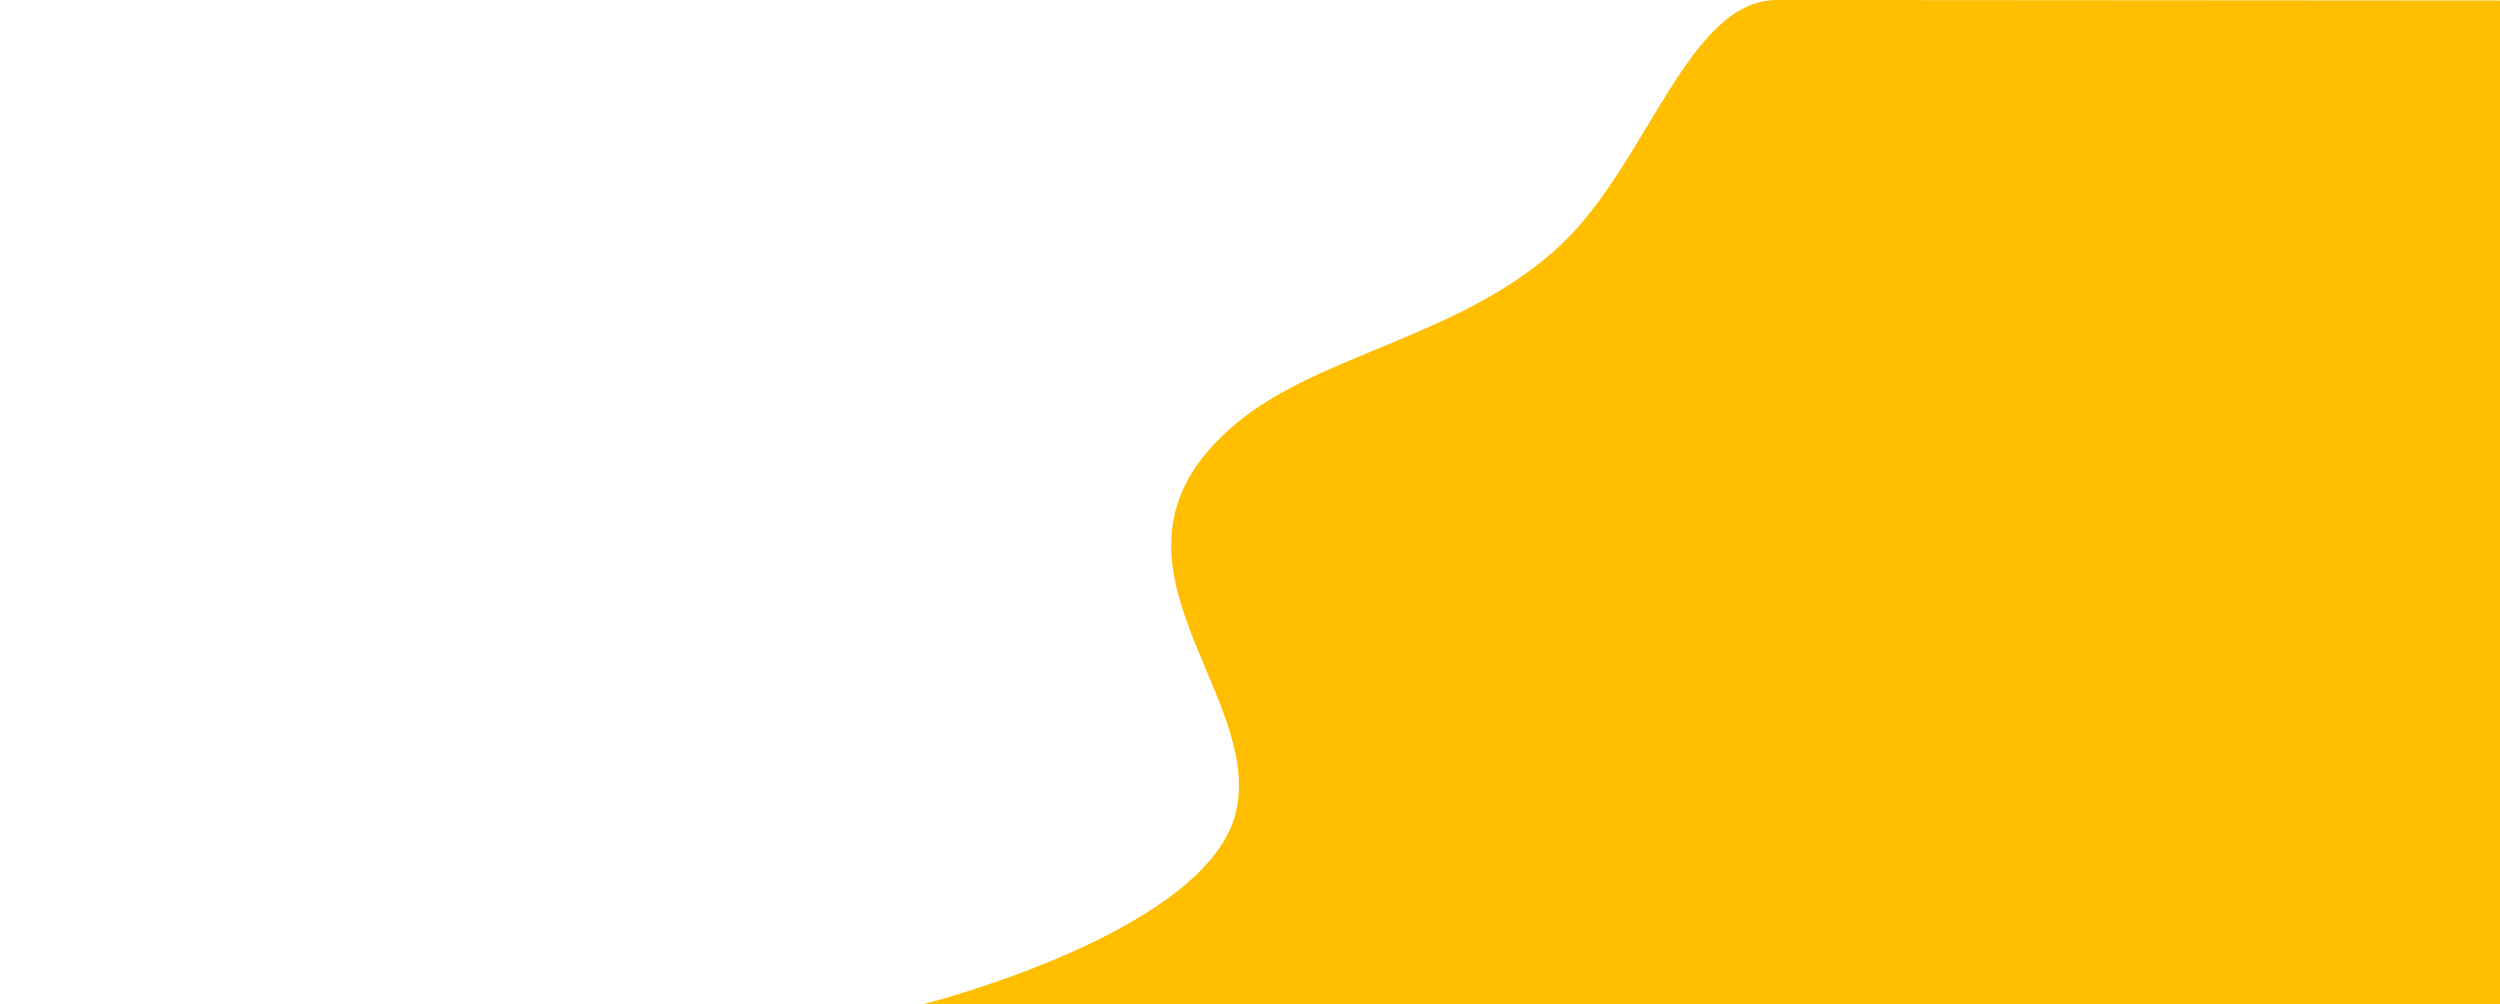 <?xml version="1.0" encoding="utf-8"?>
<!-- Generator: Adobe Illustrator 22.1.0, SVG Export Plug-In . SVG Version: 6.00 Build 0)  -->
<svg version="1.1" id="Layer_1" xmlns="http://www.w3.org/2000/svg" xmlns:xlink="http://www.w3.org/1999/xlink" x="0px" y="0px"
	 viewBox="0 0 996 400" style="enable-background:new 0 0 996 400;" xml:space="preserve">
<style type="text/css">
	.st0{fill:#FFBF00;}
</style>
<title>Path 2</title>
<desc>Created with Sketch.</desc>
<g id="Skethces">
	<g id="Single-Modal" transform="translate(-510, -305)">
		<g id="Masthead" transform="translate(-116, -465)">
			<g id="Feature-Callout" transform="translate(258, 770)">
				<path id="Path-2" class="st0" d="M736,400c0,0,113.7-28.6,124.5-76.9s-63.3-101.5,0-154.4c33.4-28,90.6-34.6,129.5-71.3
					c34.6-32.7,50.6-97.4,86-97.4c50,0,146.4,0.1,289,0.2V400C945.7,400,736,400,736,400z"/>
			</g>
		</g>
	</g>
</g>
</svg>
